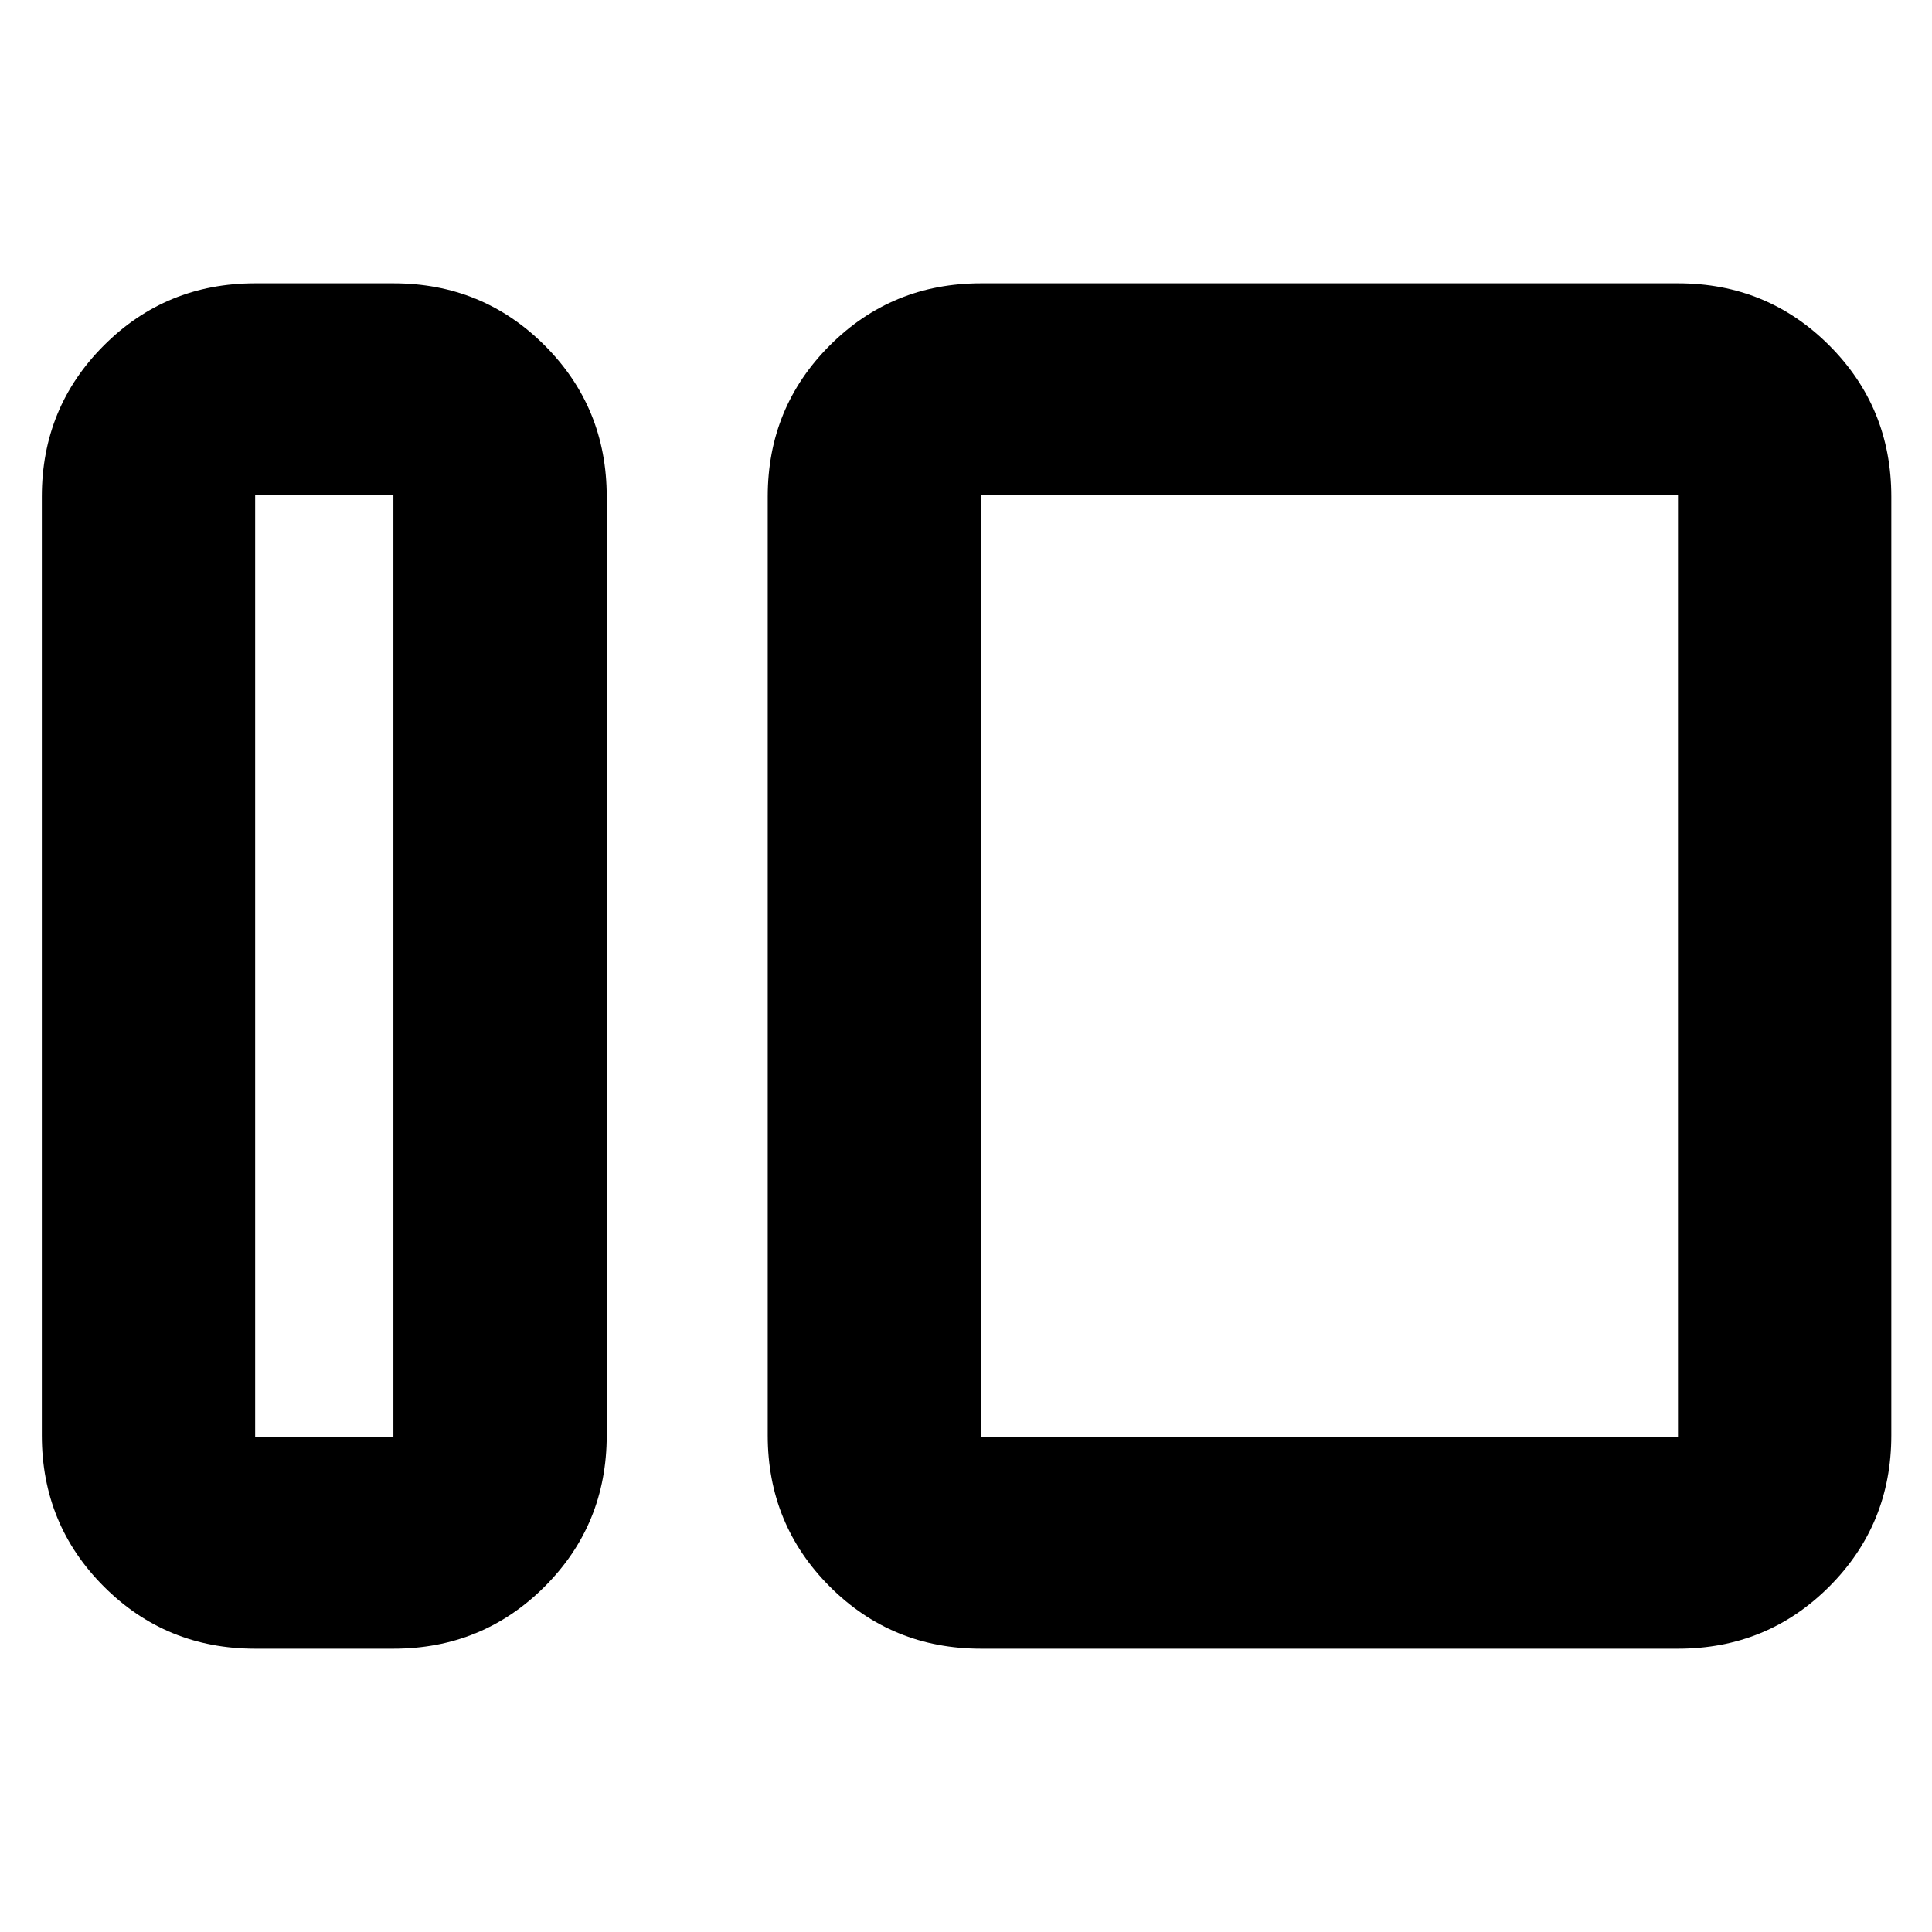 <svg xmlns="http://www.w3.org/2000/svg" height="24" viewBox="0 -960 960 960" width="24"><path d="M126.783-140.782q-44.305 0-75.153-30.848-30.848-30.848-30.848-75.153v-466.434q0-44.305 30.848-75.153 30.848-30.848 75.153-30.848h68.695q44.305 0 75.153 30.848 30.848 30.848 30.848 75.153v466.434q0 44.305-30.848 75.153-30.848 30.848-75.153 30.848h-68.695Zm0-105.001h68.695v-468.434h-68.695v468.434Zm360.698 105.001q-44.305 0-75.153-30.848-30.849-30.848-30.849-75.153v-466.434q0-44.305 30.849-75.153 30.848-30.848 75.153-30.848h346.301q44.305 0 75.153 30.848 30.849 30.848 30.849 75.153v466.434q0 44.305-30.849 75.153-30.848 30.848-75.153 30.848H487.481Zm0-105.001h346.301v-468.434H487.481v468.434Zm-292.003 0v-468.434 468.434Zm292.003 0v-468.434 468.434Z"/></svg>